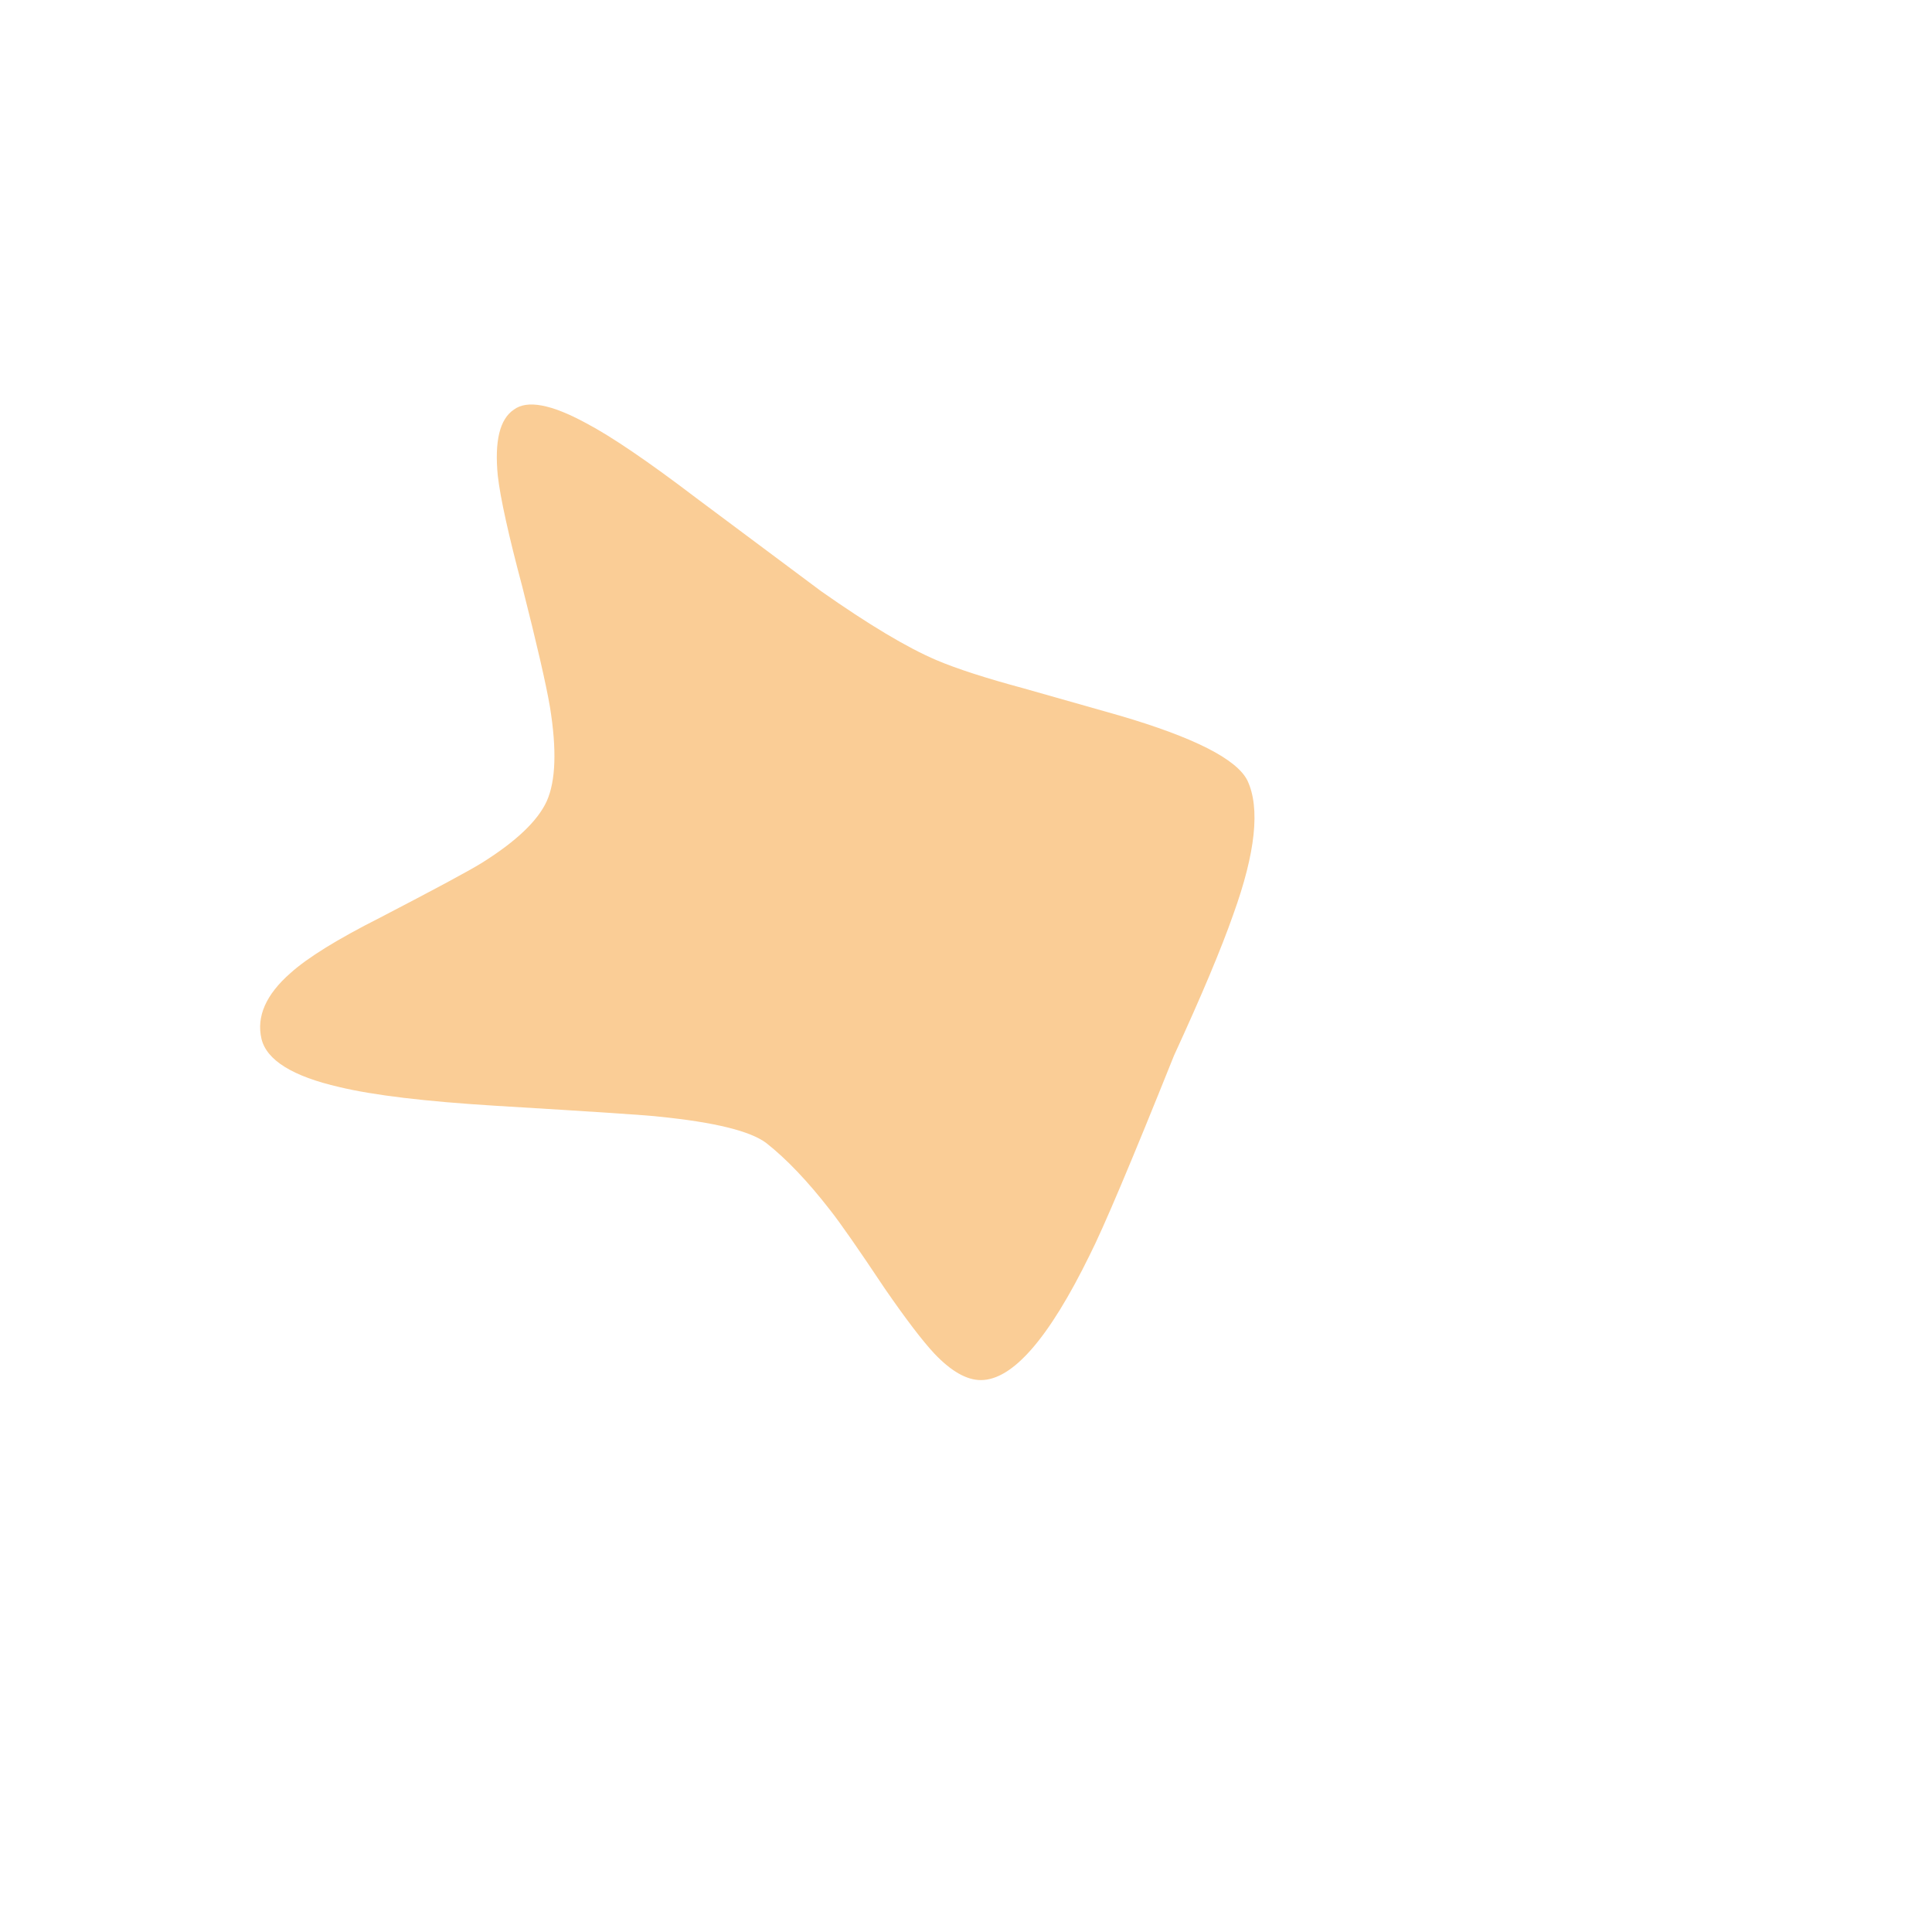 <?xml version="1.0" encoding="utf-8"?><svg xmlns:xlink="http://www.w3.org/1999/xlink" id="Scene_1" image-rendering="auto" baseProfile="basic" version="1.1" x="0px" y="0px" width="150" height="150" viewBox="0 0 150 150" xmlns="http://www.w3.org/2000/svg"><g id="Scene 1_0.0"><path fill="#FACD96" d="M96.85,60.6Q95.6,58.1 86.9,55.55 81.95,54.15 79.5,53.45 75.05,52.25 72.7,51.25 69.3,49.8 63.75,45.9 63.15,45.45 54.1,38.7 48.45,34.4 45.5,32.85 41.45,30.65 39.9,31.8 38.25,32.9 38.65,36.95 38.95,39.55 40.55,45.55 42.25,52.25 42.7,54.9 43.5,59.85 42.45,62.2 41.4,64.5 37.4,67 35.95,67.9 29.5,71.25 24.55,73.75 22.55,75.55 19.7,78.05 20.3,80.65 20.9,83.15 26.35,84.4 30.3,85.35 38.45,85.85 50.1,86.55 51.2,86.7 57.65,87.35 59.5,88.75 61.85,90.6 64.45,93.95 65.6,95.4 68.7,100.05 71.15,103.6 72.55,105.1 74.5,107.15 76.15,107.15 79.85,107.15 84.6,97.45 86.2,94.3 91.15,81.95 94.35,75 95.75,71 98.35,63.8 96.85,60.6"/></g><defs/></svg>